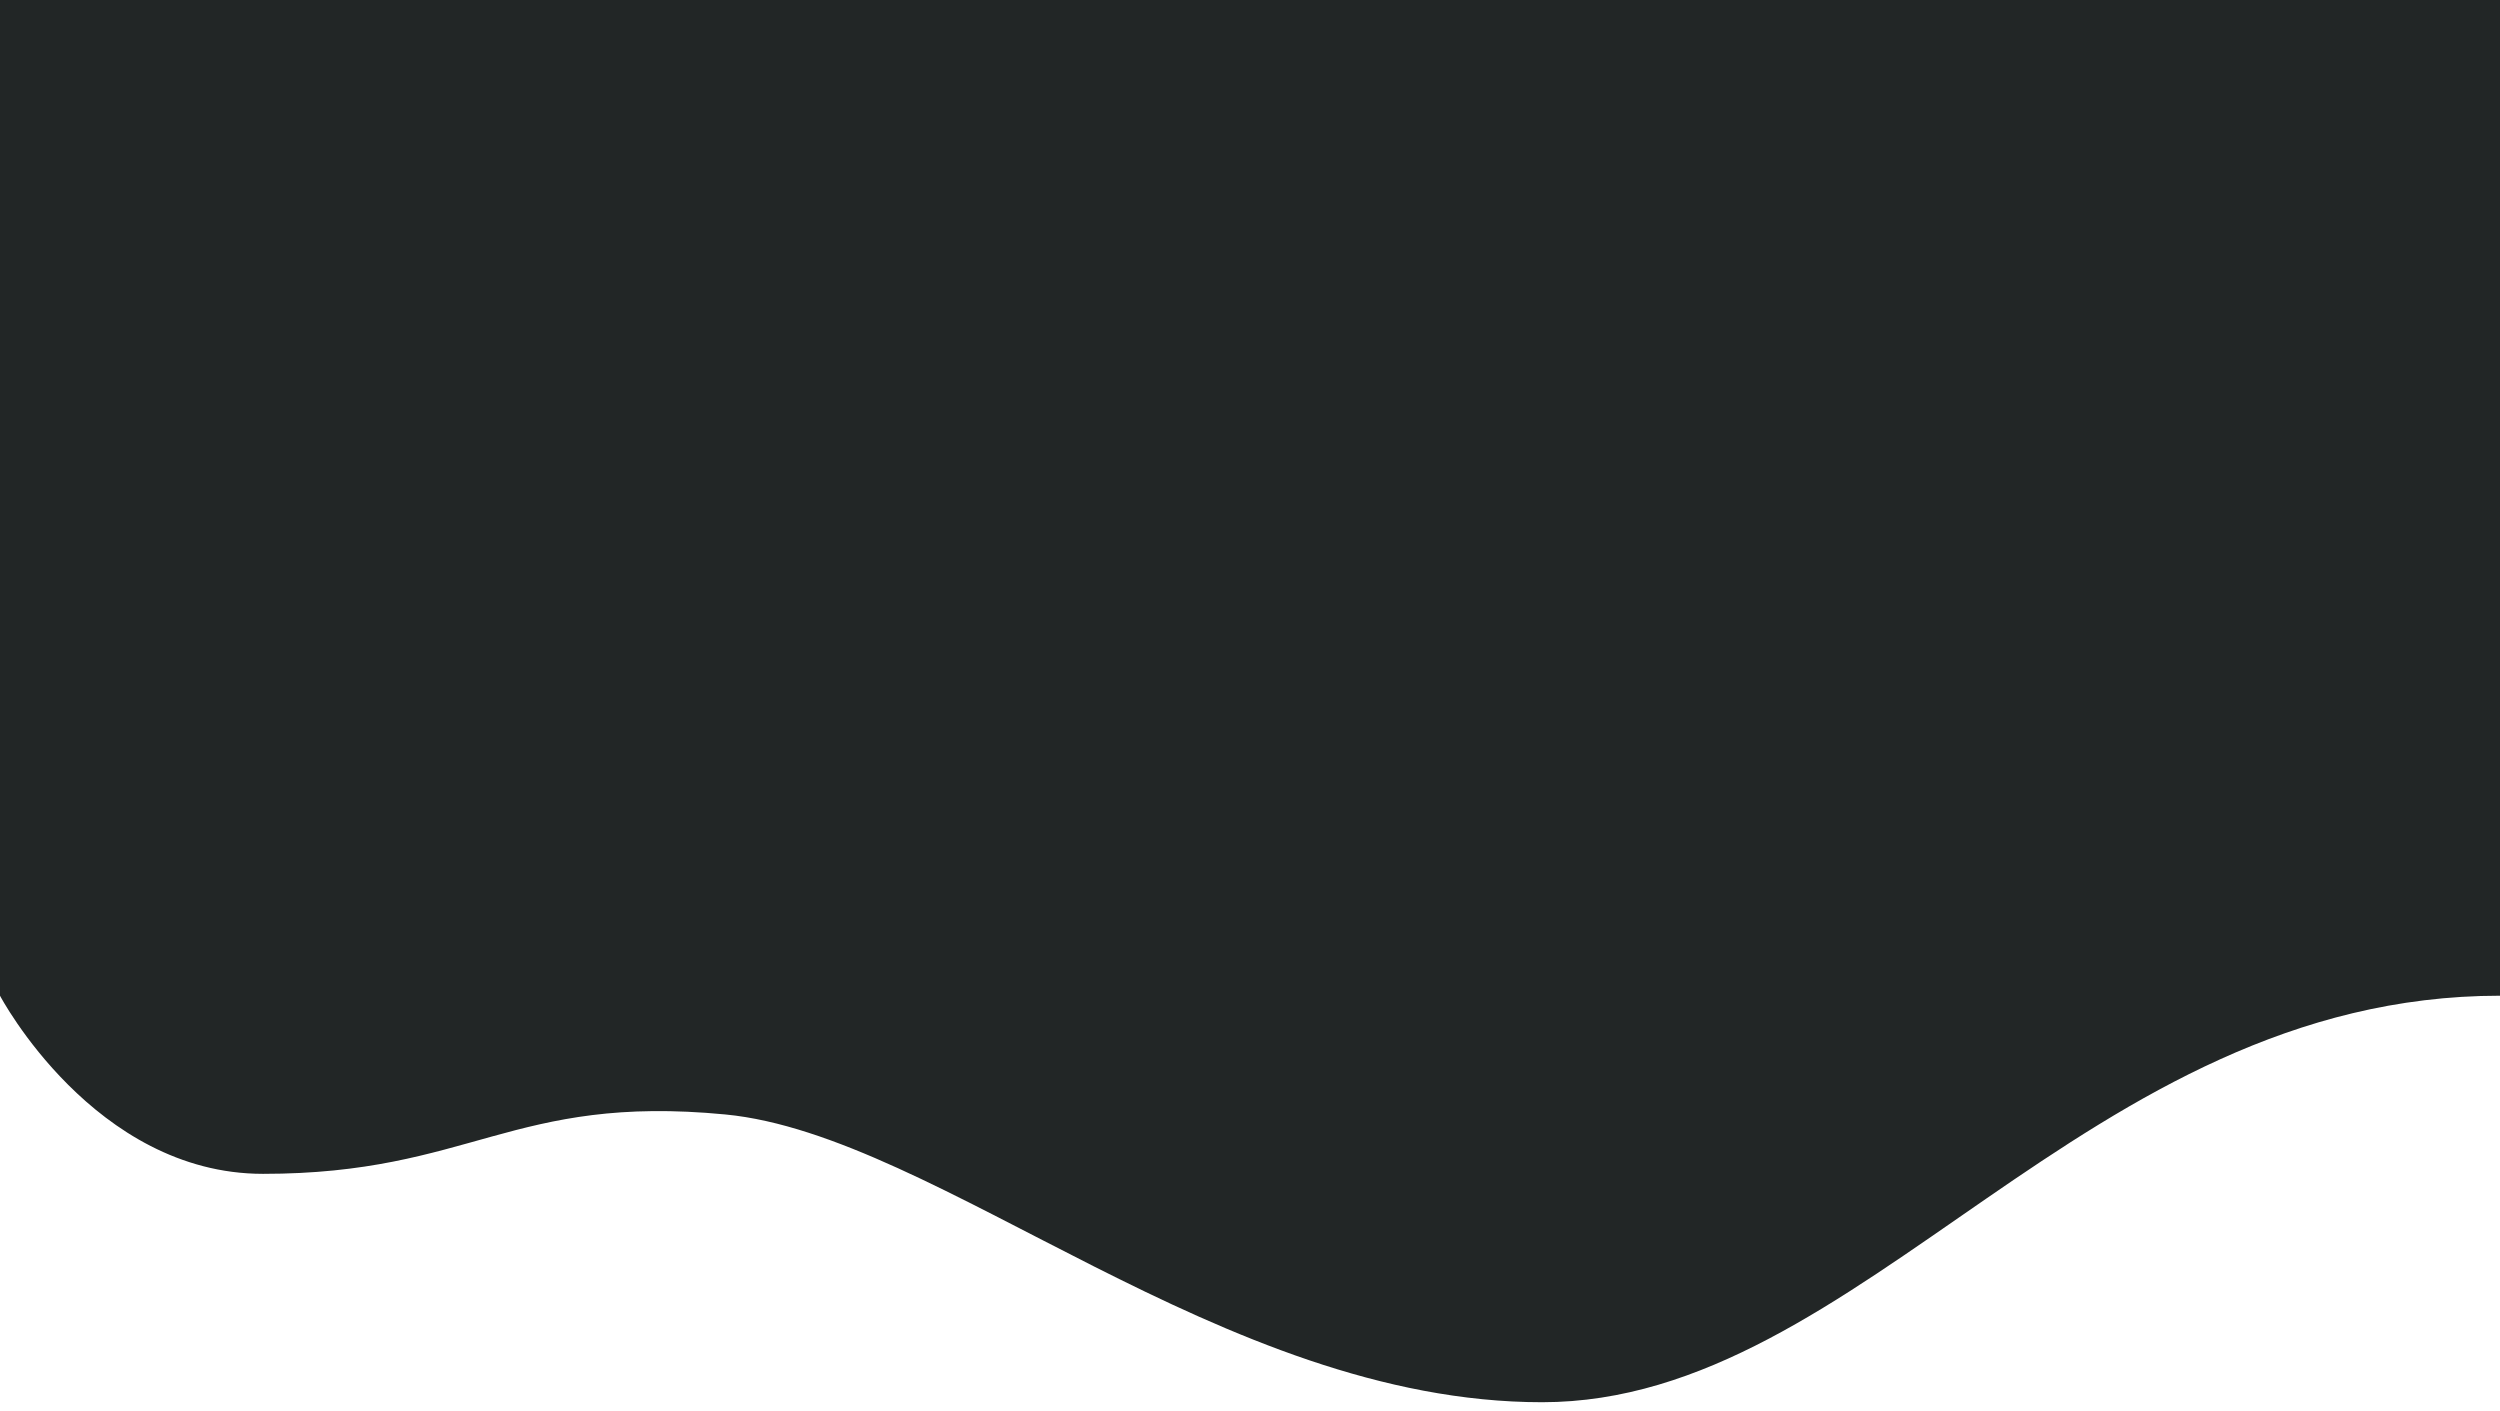 <?xml version="1.0" encoding="utf-8"?>
<!-- Generator: Adobe Illustrator 23.1.0, SVG Export Plug-In . SVG Version: 6.00 Build 0)  -->
<svg version="1.1" id="Layer_1" xmlns="http://www.w3.org/2000/svg" xmlns:xlink="http://www.w3.org/1999/xlink" x="0px" y="0px"
	 viewBox="0 0 1125 635" style="enable-background:new 0 0 1125 635;" xml:space="preserve">
<style type="text/css">
	.st0{fill:#222626;}
</style>
<path class="st0" d="M0,448.07c0,0,42.32,80.16,118.36,80.16c93.44,0,112.13-35.97,208.06-26.72
	C422.34,510.76,549.42,631,693.94,631S938.12,448.07,1125,448.07V0H0V448.07z"/>
</svg>

